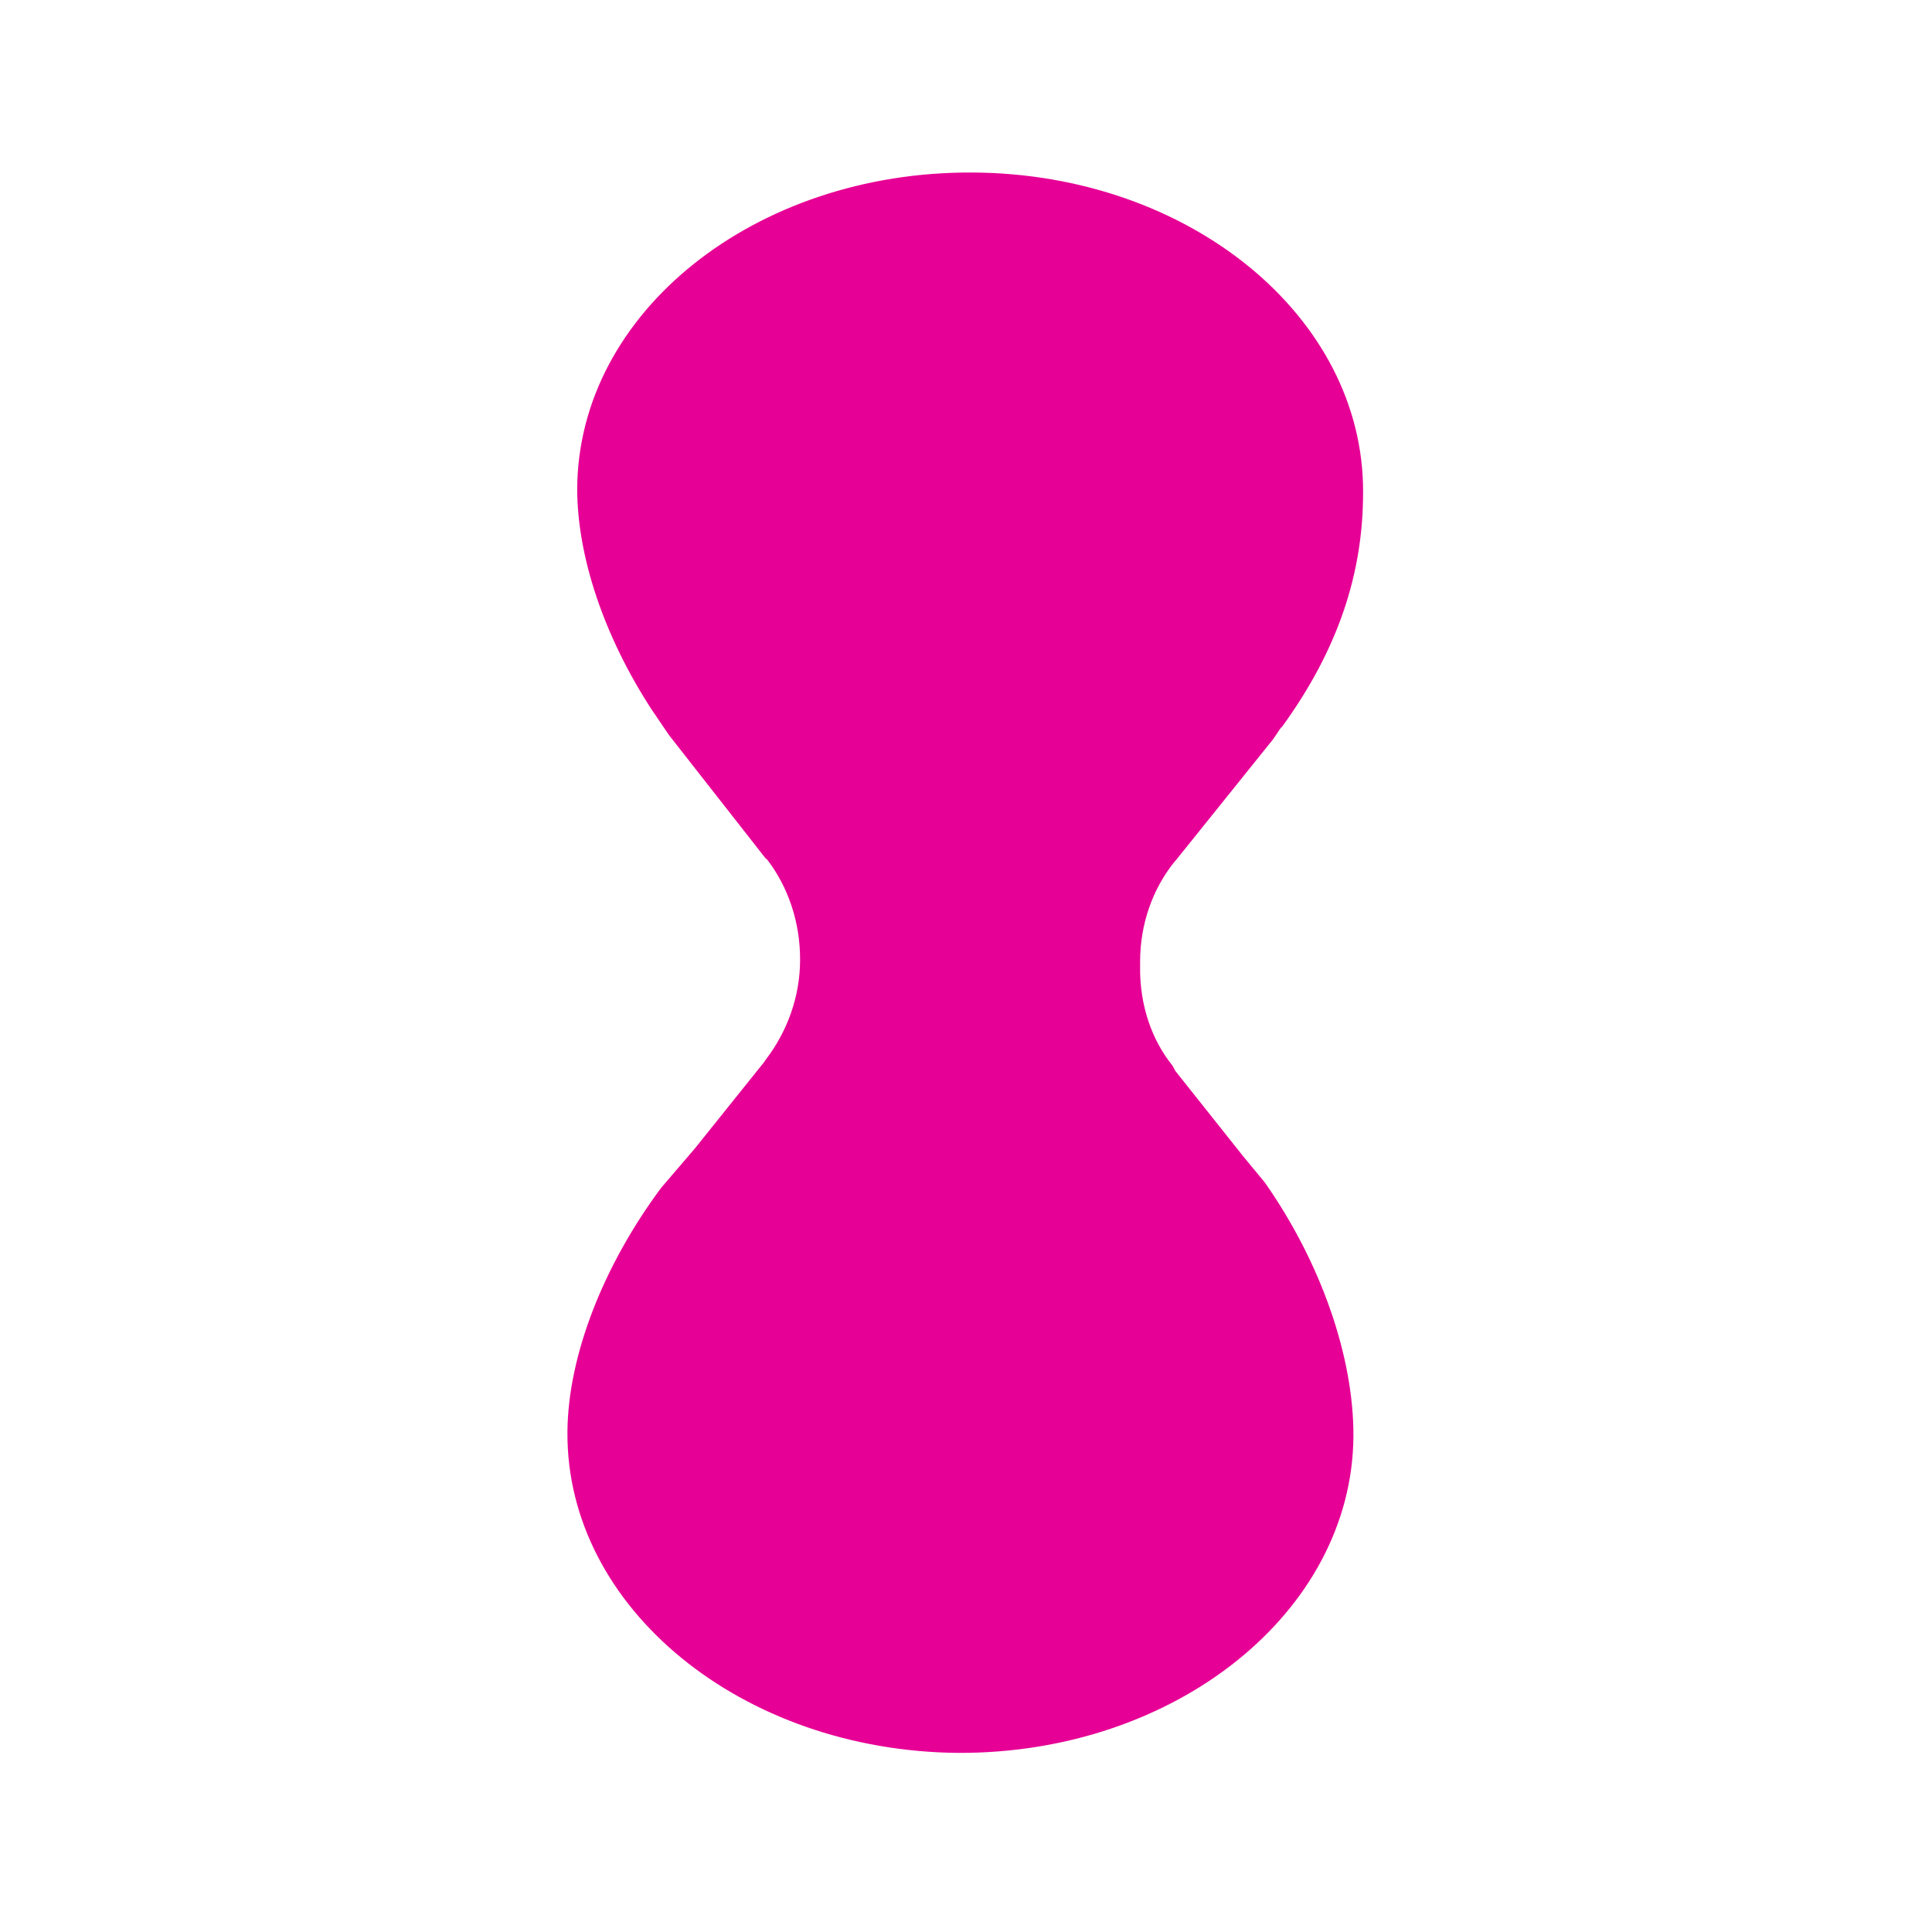 <?xml version="1.0" encoding="utf-8"?>
<!-- Generator: Adobe Illustrator 16.0.0, SVG Export Plug-In . SVG Version: 6.00 Build 0)  -->
<!DOCTYPE svg PUBLIC "-//W3C//DTD SVG 1.1//EN" "http://www.w3.org/Graphics/SVG/1.1/DTD/svg11.dtd">
<svg version="1.1" id="레이어_1" xmlns="http://www.w3.org/2000/svg" xmlns:xlink="http://www.w3.org/1999/xlink" x="0px"
	 y="0px" width="17px" height="17px" viewBox="0 0 17 17" enable-background="new 0 0 17 17" xml:space="preserve">
<path fill="#E70095" d="M11.202,6.505l-0.854,1.063l-0.017,0.019c-0.185,0.232-0.299,0.537-0.299,0.876v0.042
	c-0.005,0.34,0.104,0.649,0.286,0.873l0.023,0.044l0.6,0.755l0.187,0.226c0.494,0.703,0.785,1.537,0.781,2.236
	c-0.011,1.543-1.563,2.791-3.475,2.785c-1.906-0.015-3.451-1.275-3.441-2.822c0.004-0.677,0.32-1.472,0.826-2.152l0.295-0.344
	L6.72,9.35L6.741,9.32C6.921,9.084,7.04,8.778,7.04,8.447C7.042,8.11,6.931,7.799,6.751,7.564L6.735,7.551L5.888,6.47L5.731,6.239
	C5.317,5.601,5.079,4.9,5.079,4.3c0.008-1.551,1.564-2.792,3.477-2.782c1.908,0.009,3.447,1.27,3.438,2.817
	c0,0.701-0.213,1.376-0.723,2.074l0.008-0.018L11.202,6.505z"/>
</svg>
